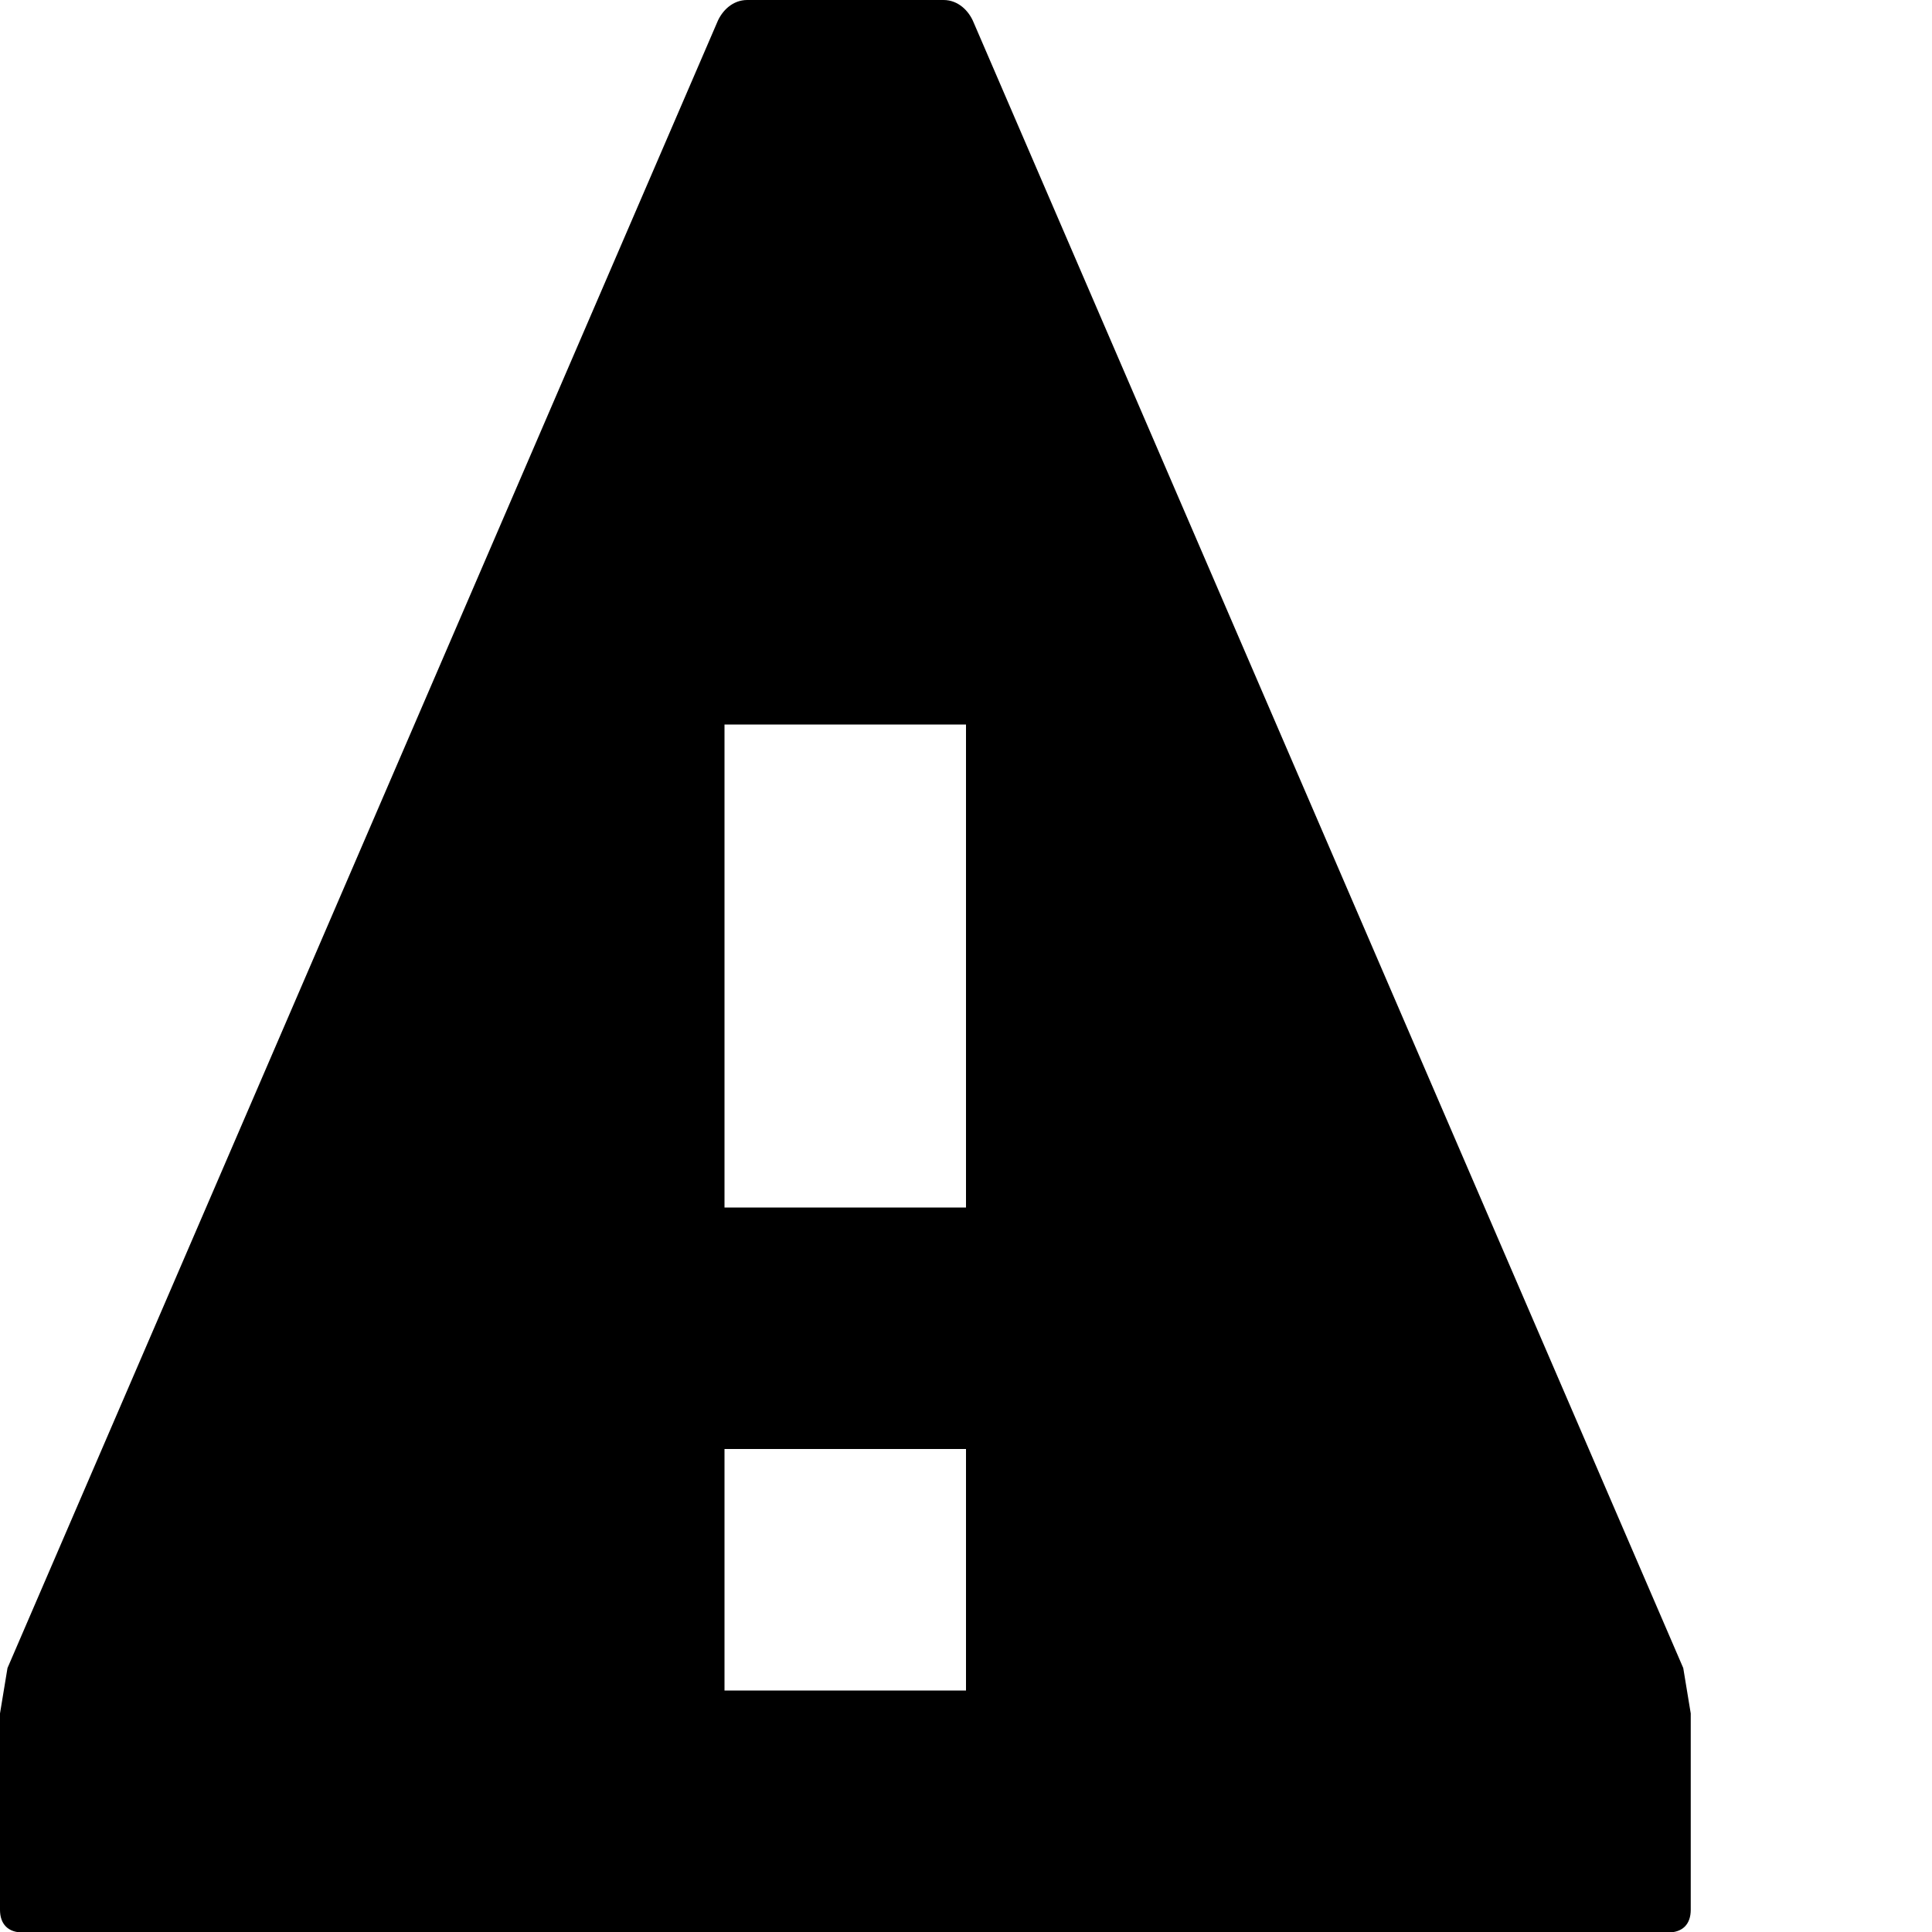 <svg xmlns="http://www.w3.org/2000/svg" width="8" height="8" viewBox="0 0 8 8">
  <path d="M3.094 0c-.06 0-.105.044-.125.094l-2.938 6.813-.031.188v.813c0 .06.034.094.094.094h6.813c.06 0 .094-.034.094-.094v-.813l-.031-.188-2.938-6.813c-.02-.05-.065-.094-.125-.094h-.813zm-.094 3h1v2h-1v-2zm0 3h1v1h-1v-1z" />
</svg>